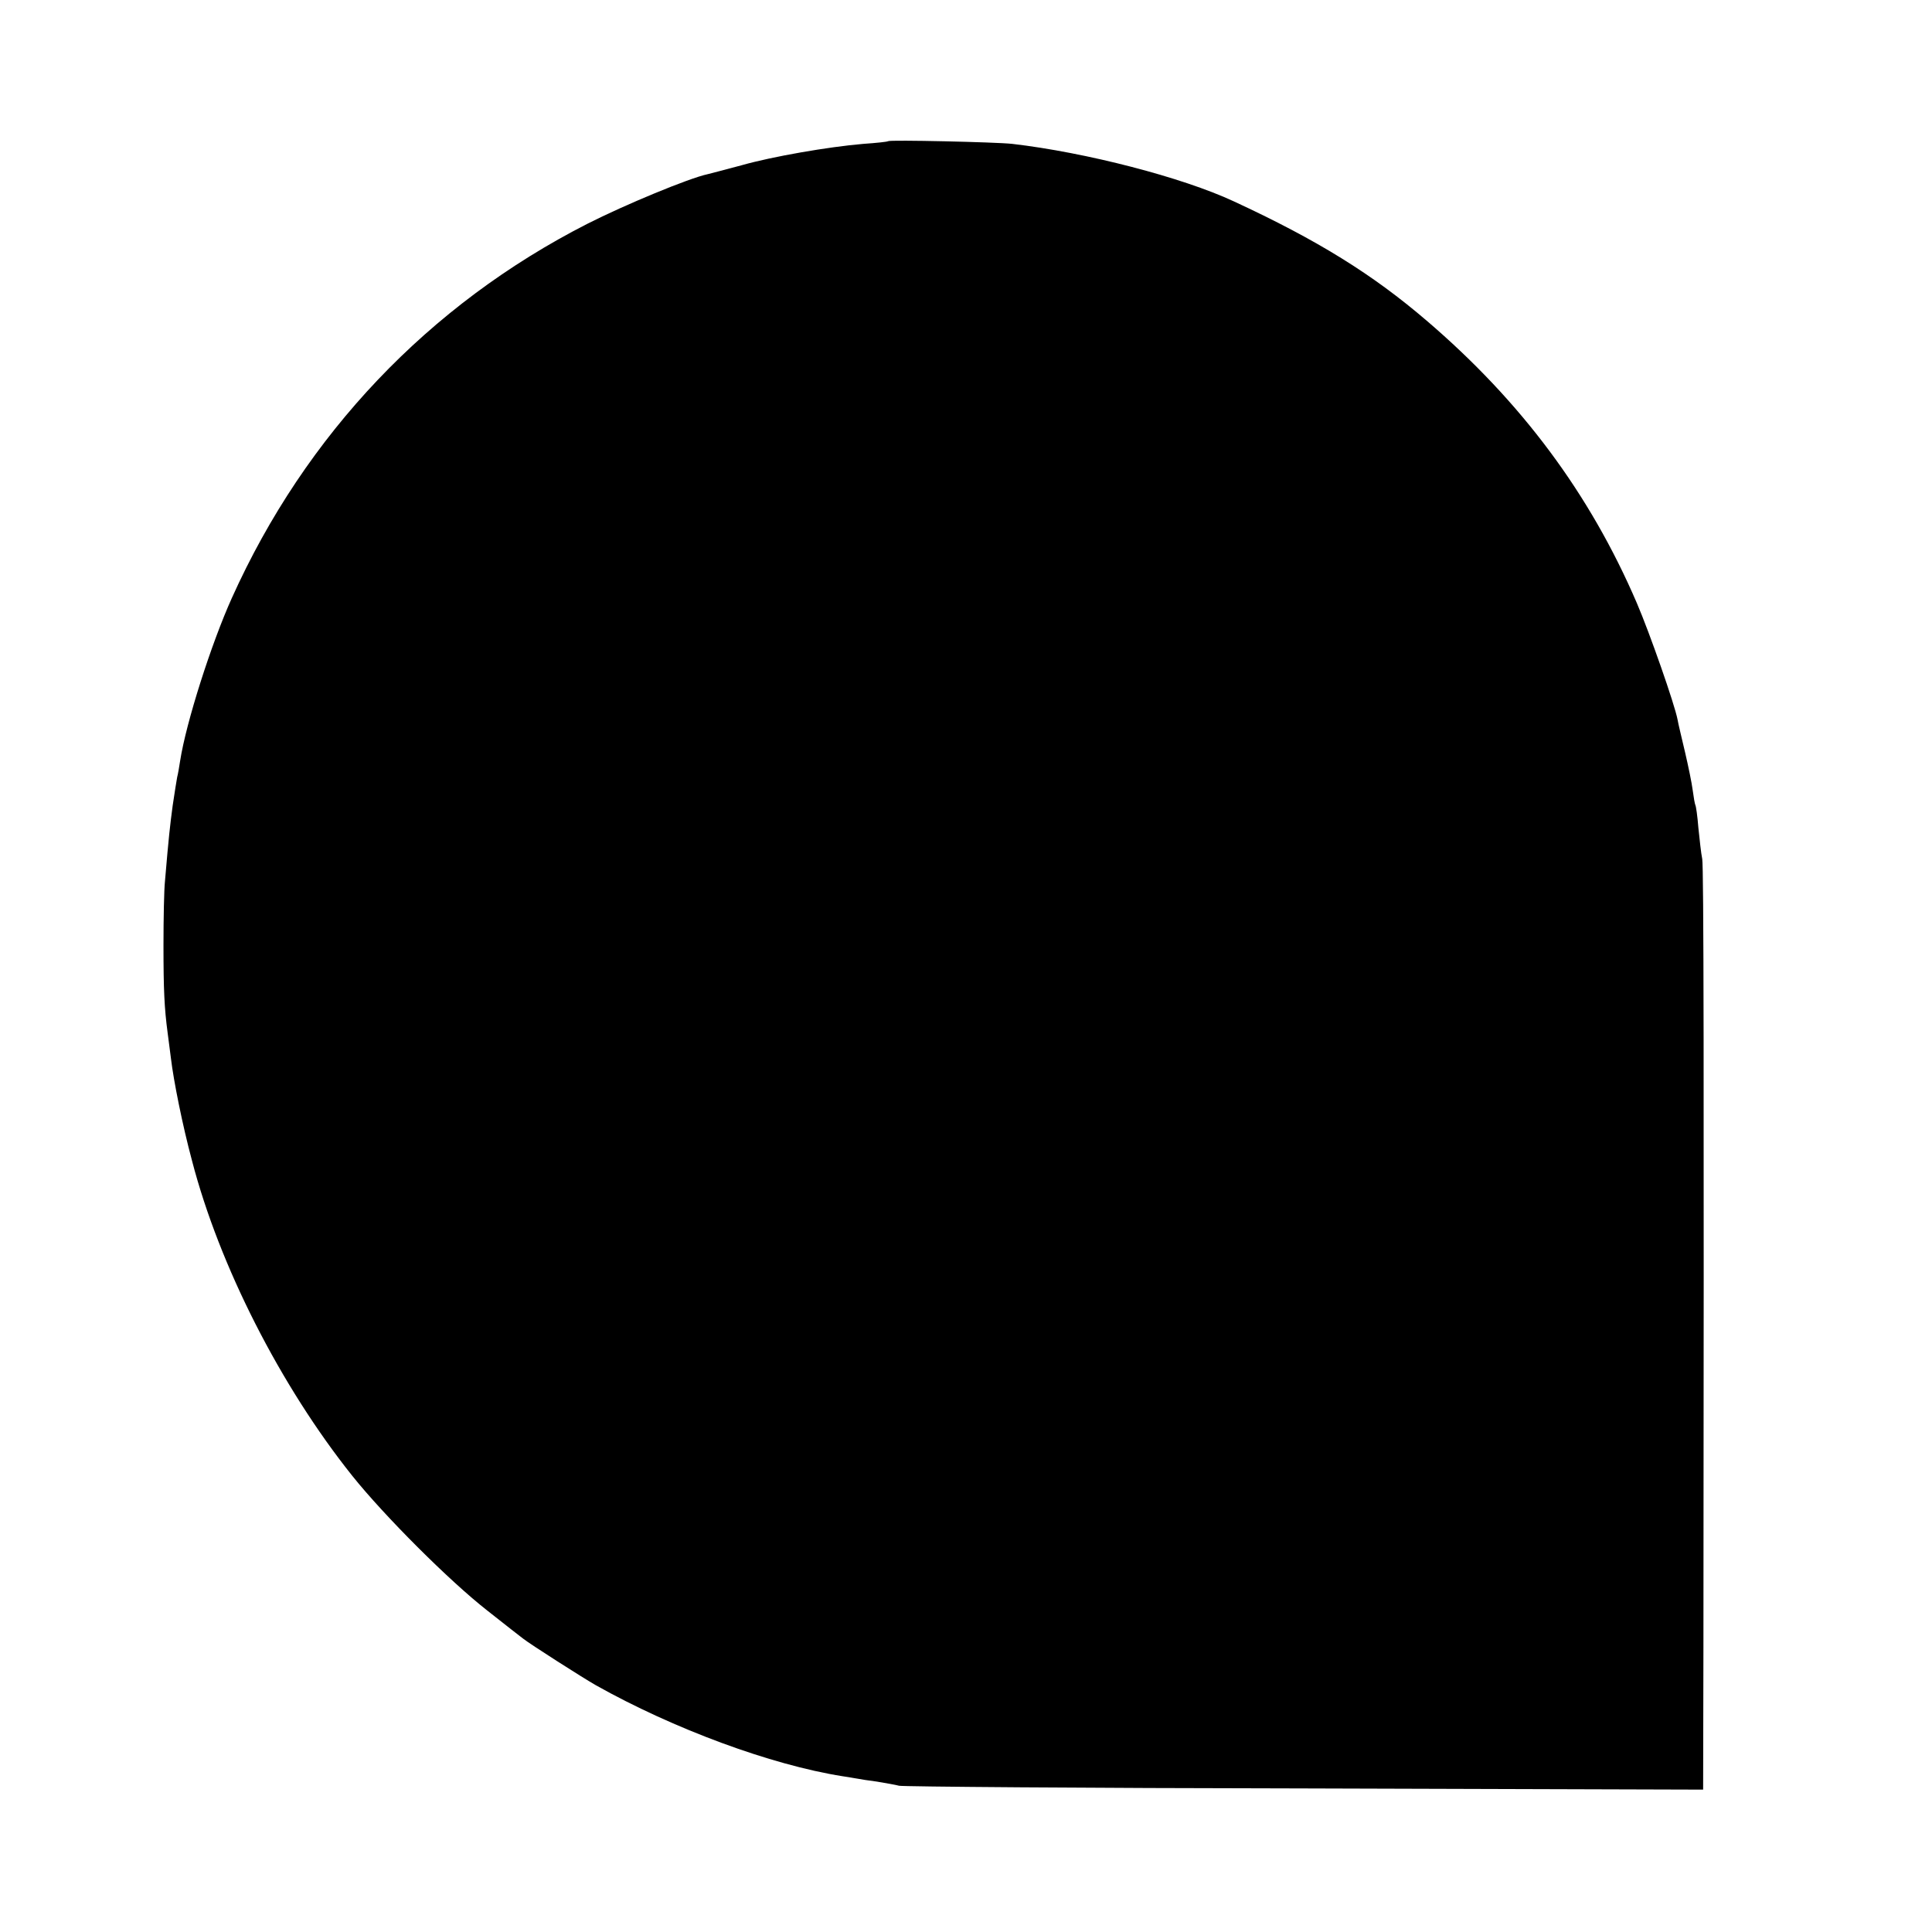 <?xml version="1.0" standalone="no"?>
<!DOCTYPE svg PUBLIC "-//W3C//DTD SVG 20010904//EN"
 "http://www.w3.org/TR/2001/REC-SVG-20010904/DTD/svg10.dtd">
<svg version="1.0" xmlns="http://www.w3.org/2000/svg"
 width="650pt" height="650pt" viewBox="0 0 650 650"
 preserveAspectRatio="xMidYMid meet">
<g transform="translate(0,650) scale(0.1,-0.1)"
fill="#000000" stroke="none">
<path d="M2988 6025 c-2 -2 -39 -6 -83 -9 -119 -10 -308 -43 -410 -72 -49 -13
-101 -27 -114 -30 -62 -13 -279 -103 -405 -167 -533 -272 -948 -708 -1196
-1259 -69 -153 -154 -419 -174 -548 -3 -19 -7 -44 -10 -55 -2 -11 -9 -54 -15
-95 -9 -68 -13 -101 -26 -255 -3 -27 -5 -124 -5 -215 0 -151 3 -212 14 -295 2
-16 7 -55 11 -85 9 -76 39 -226 71 -345 92 -354 298 -758 539 -1060 108 -135
327 -354 455 -454 58 -46 112 -88 120 -94 24 -19 201 -132 245 -157 260 -146
589 -268 830 -306 28 -4 52 -9 55 -9 3 -1 30 -5 60 -9 30 -5 64 -11 75 -14 11
-3 624 -8 1363 -9 l1342 -4 1 483 c2 1945 1 2618 -4 2648 -4 19 -9 67 -13 105
-3 39 -8 73 -10 76 -2 4 -6 27 -9 50 -3 24 -15 82 -26 129 -11 47 -23 96 -25
109 -10 52 -94 292 -137 392 -158 368 -389 678 -707 950 -182 156 -367 271
-650 402 -172 80 -495 164 -745 193 -56 6 -411 14 -417 9z"/>
</g>
</svg>
